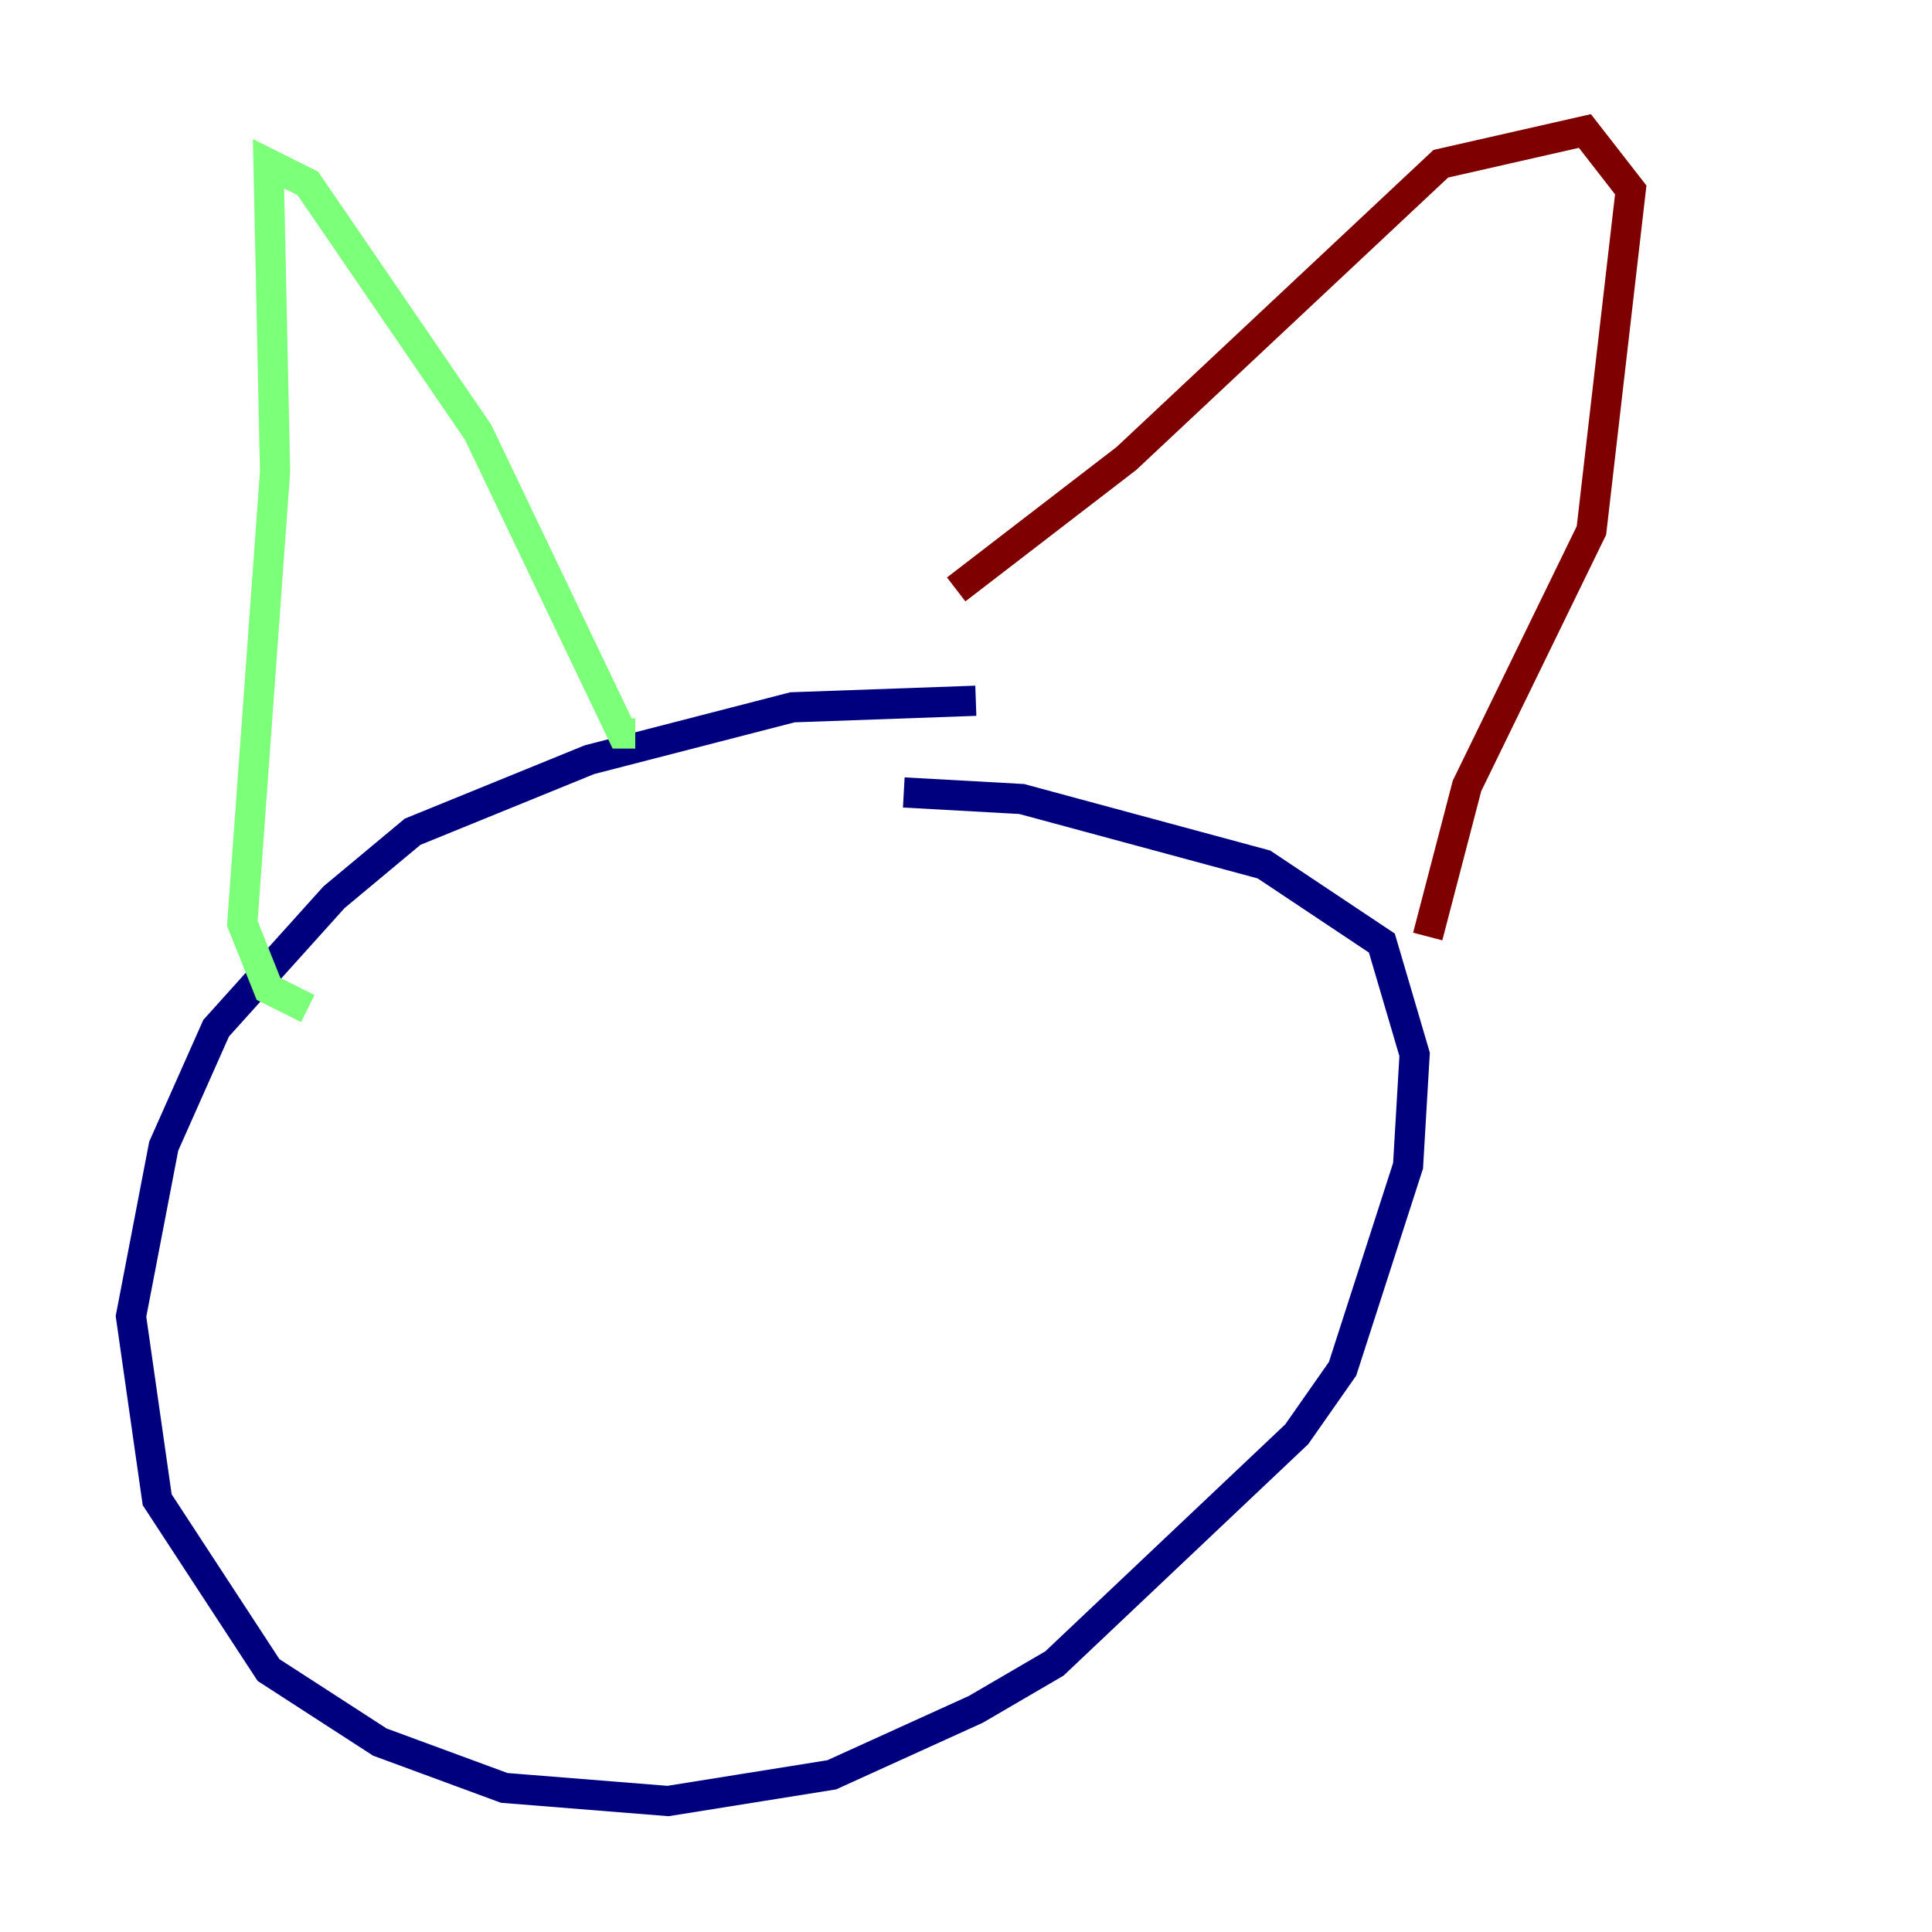 <?xml version="1.0" encoding="utf-8" ?>
<svg baseProfile="tiny" height="128" version="1.2" viewBox="0,0,128,128" width="128" xmlns="http://www.w3.org/2000/svg" xmlns:ev="http://www.w3.org/2001/xml-events" xmlns:xlink="http://www.w3.org/1999/xlink"><defs /><polyline fill="none" points="64.651,46.427 52.502,46.861 39.051,50.332 27.336,55.105 22.129,59.444 14.319,68.122 10.848,75.932 8.678,87.214 10.414,99.363 17.79,110.644 25.166,115.417 33.41,118.454 44.258,119.322 55.105,117.586 64.651,113.248 69.858,110.21 85.912,95.024 88.949,90.685 93.288,77.234 93.722,69.858 91.552,62.481 83.742,57.275 67.688,52.936 59.878,52.502" stroke="#00007f" stroke-width="2" /><polyline fill="none" points="20.393,66.82 17.79,65.519 16.054,61.18 18.224,31.241 17.79,10.848 20.393,12.149 31.675,28.637 41.22,48.597 42.088,48.597" stroke="#7cff79" stroke-width="2" /><polyline fill="none" points="63.349,39.051 74.63,30.373 95.458,10.848 105.003,8.678 108.041,12.583 105.437,35.146 97.193,52.068 94.59,62.047" stroke="#7f0000" stroke-width="2" /></svg>